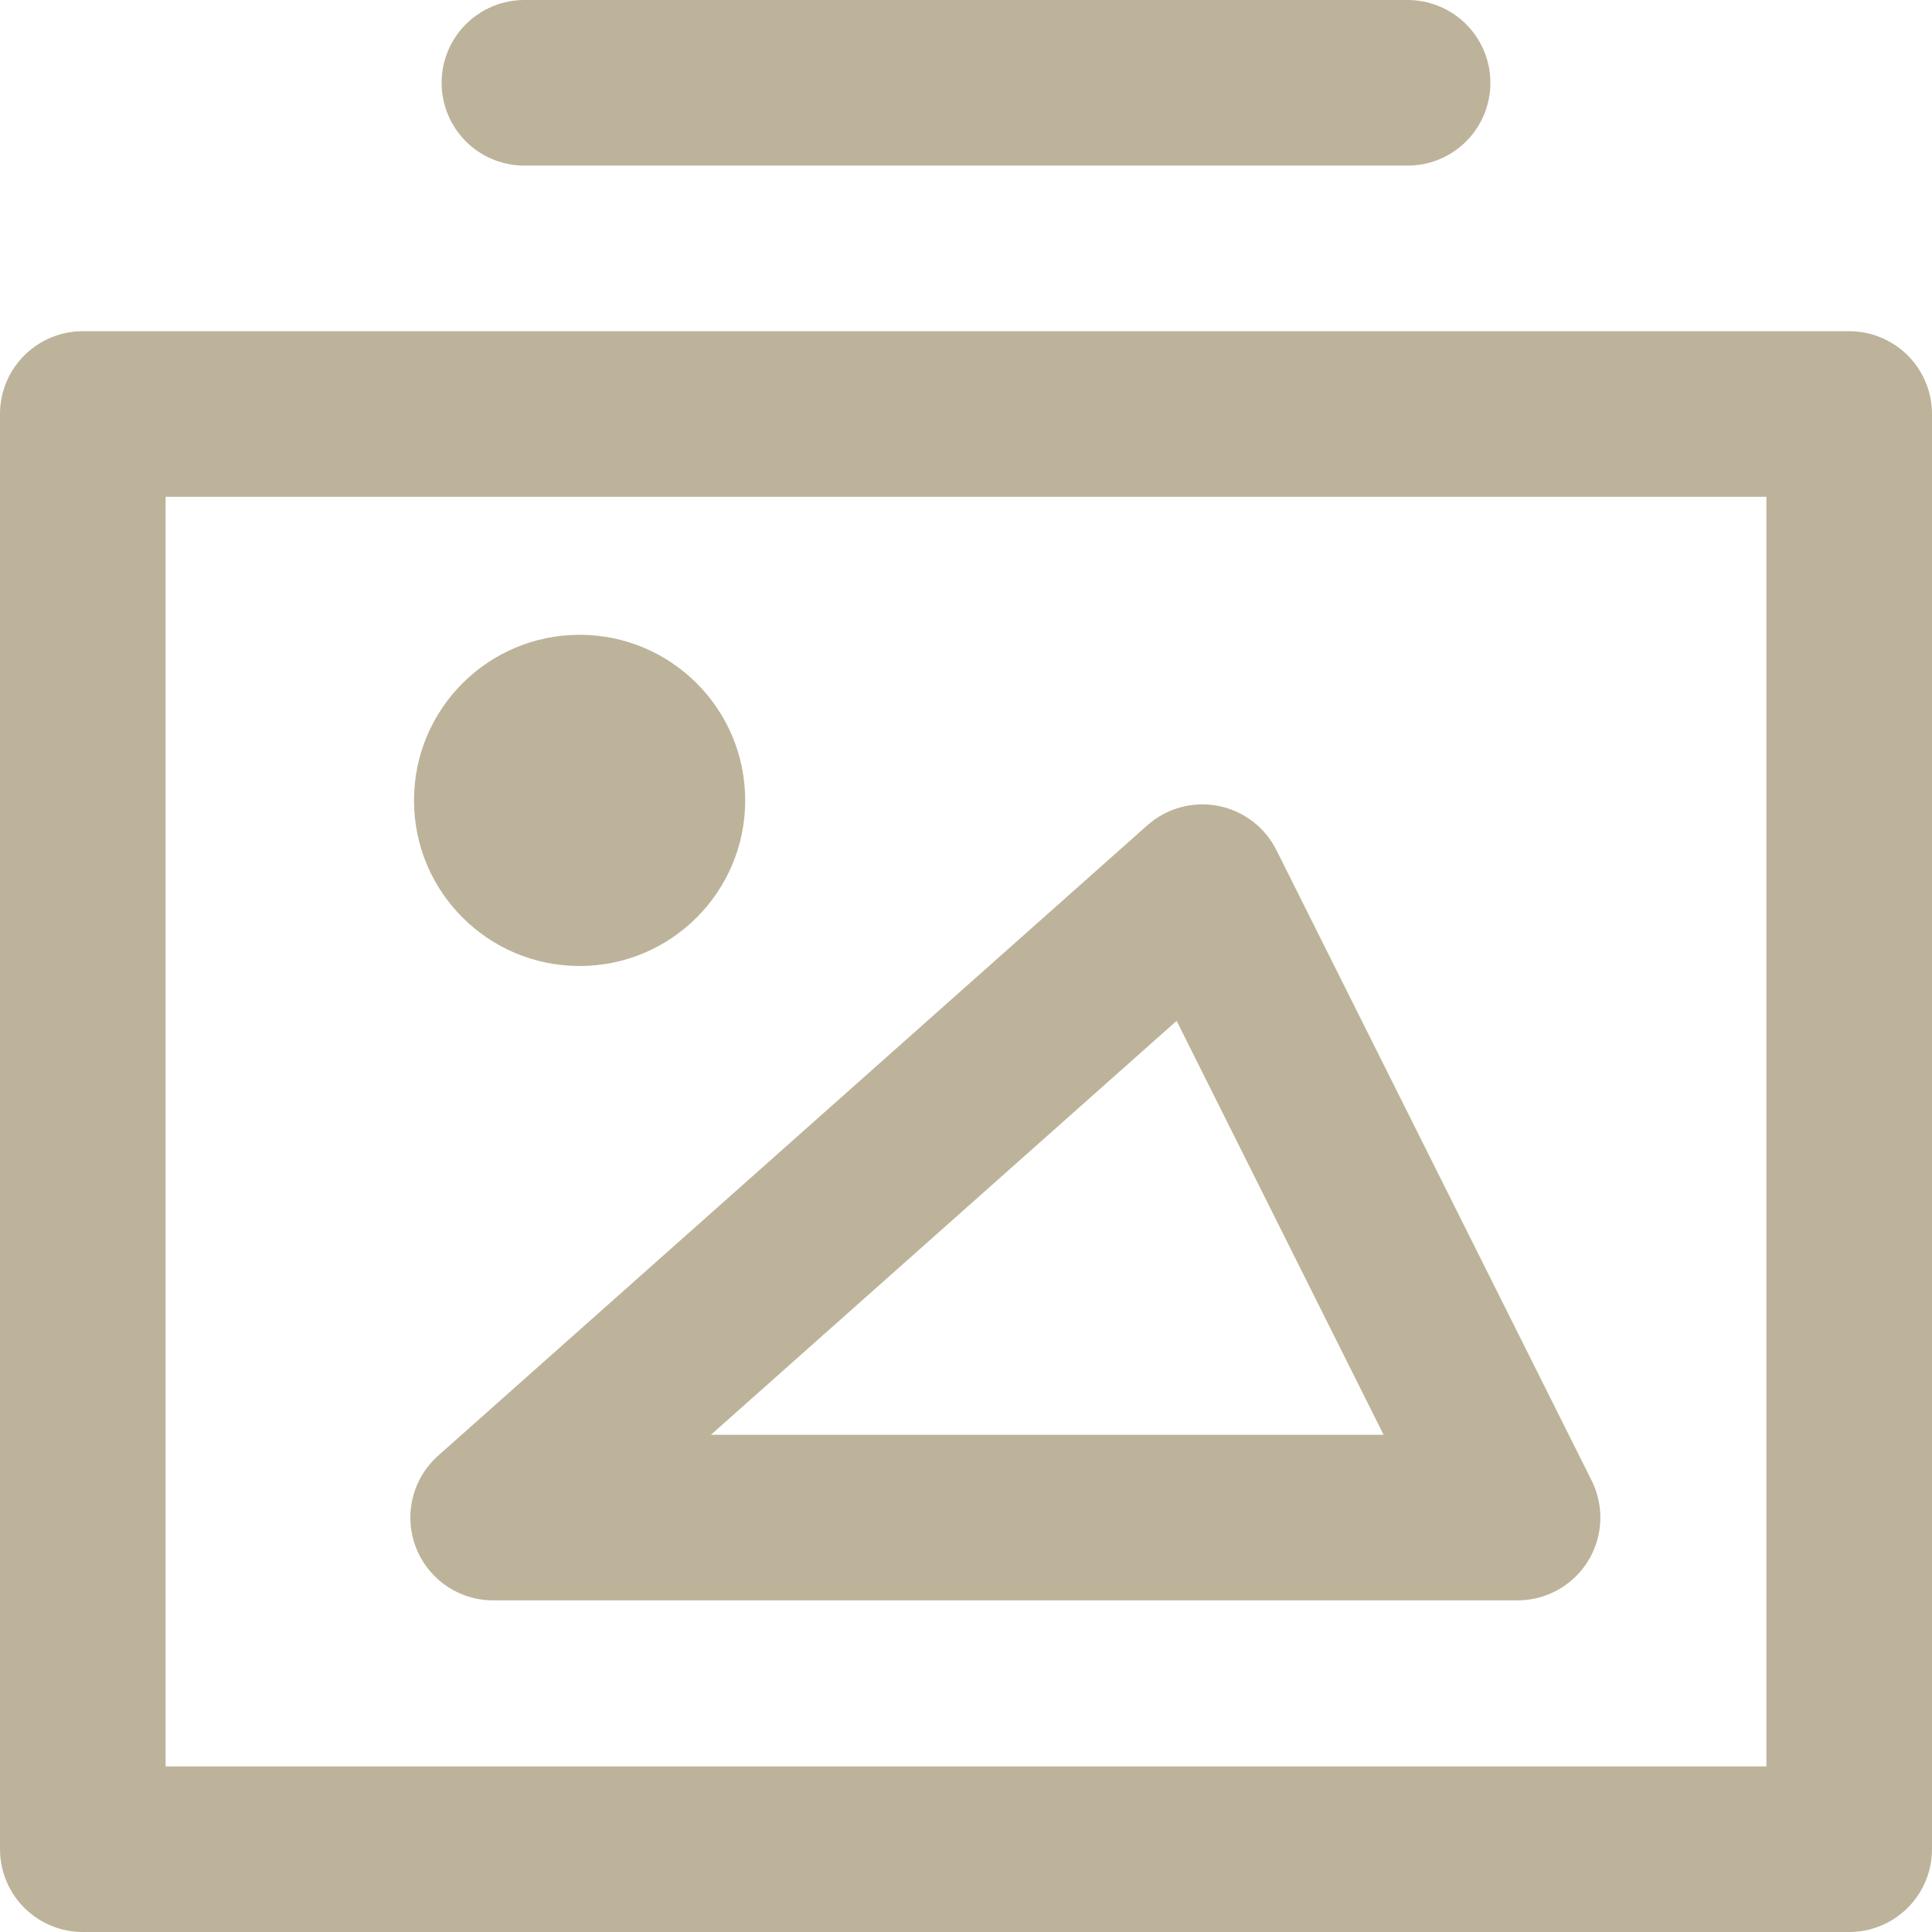 <svg xmlns="http://www.w3.org/2000/svg" width="17.5" height="17.5" viewBox="0 0 17.5 17.5">
  <g id="img-stack" transform="translate(-0.102 -0.102)">
    <rect id="Rectangle_2424" data-name="Rectangle 2424" width="16" height="13" transform="translate(0.852 3.852)" fill="none" stroke="#bcb39a" stroke-linecap="round" stroke-linejoin="round" stroke-width="1.5"/>
    <line id="Line_305" data-name="Line 305" x2="8" transform="translate(4.852 0.852)" fill="none" stroke="#bcb39a" stroke-linecap="round" stroke-linejoin="round" stroke-width="1.5"/>
    <path id="Path_13855" data-name="Path 13855" d="M6,16.71,12.424,11l2.855,5.71Z" transform="translate(-1.431 -2.862)" fill="none" stroke="#bcb39a" stroke-linecap="round" stroke-linejoin="round" stroke-width="1.5"/>
    <circle id="Ellipse_7965" data-name="Ellipse 7965" cx="1.5" cy="1.5" r="1.5" transform="translate(3.852 5.852)" fill="#bcb39a"/>
  </g>
</svg>
